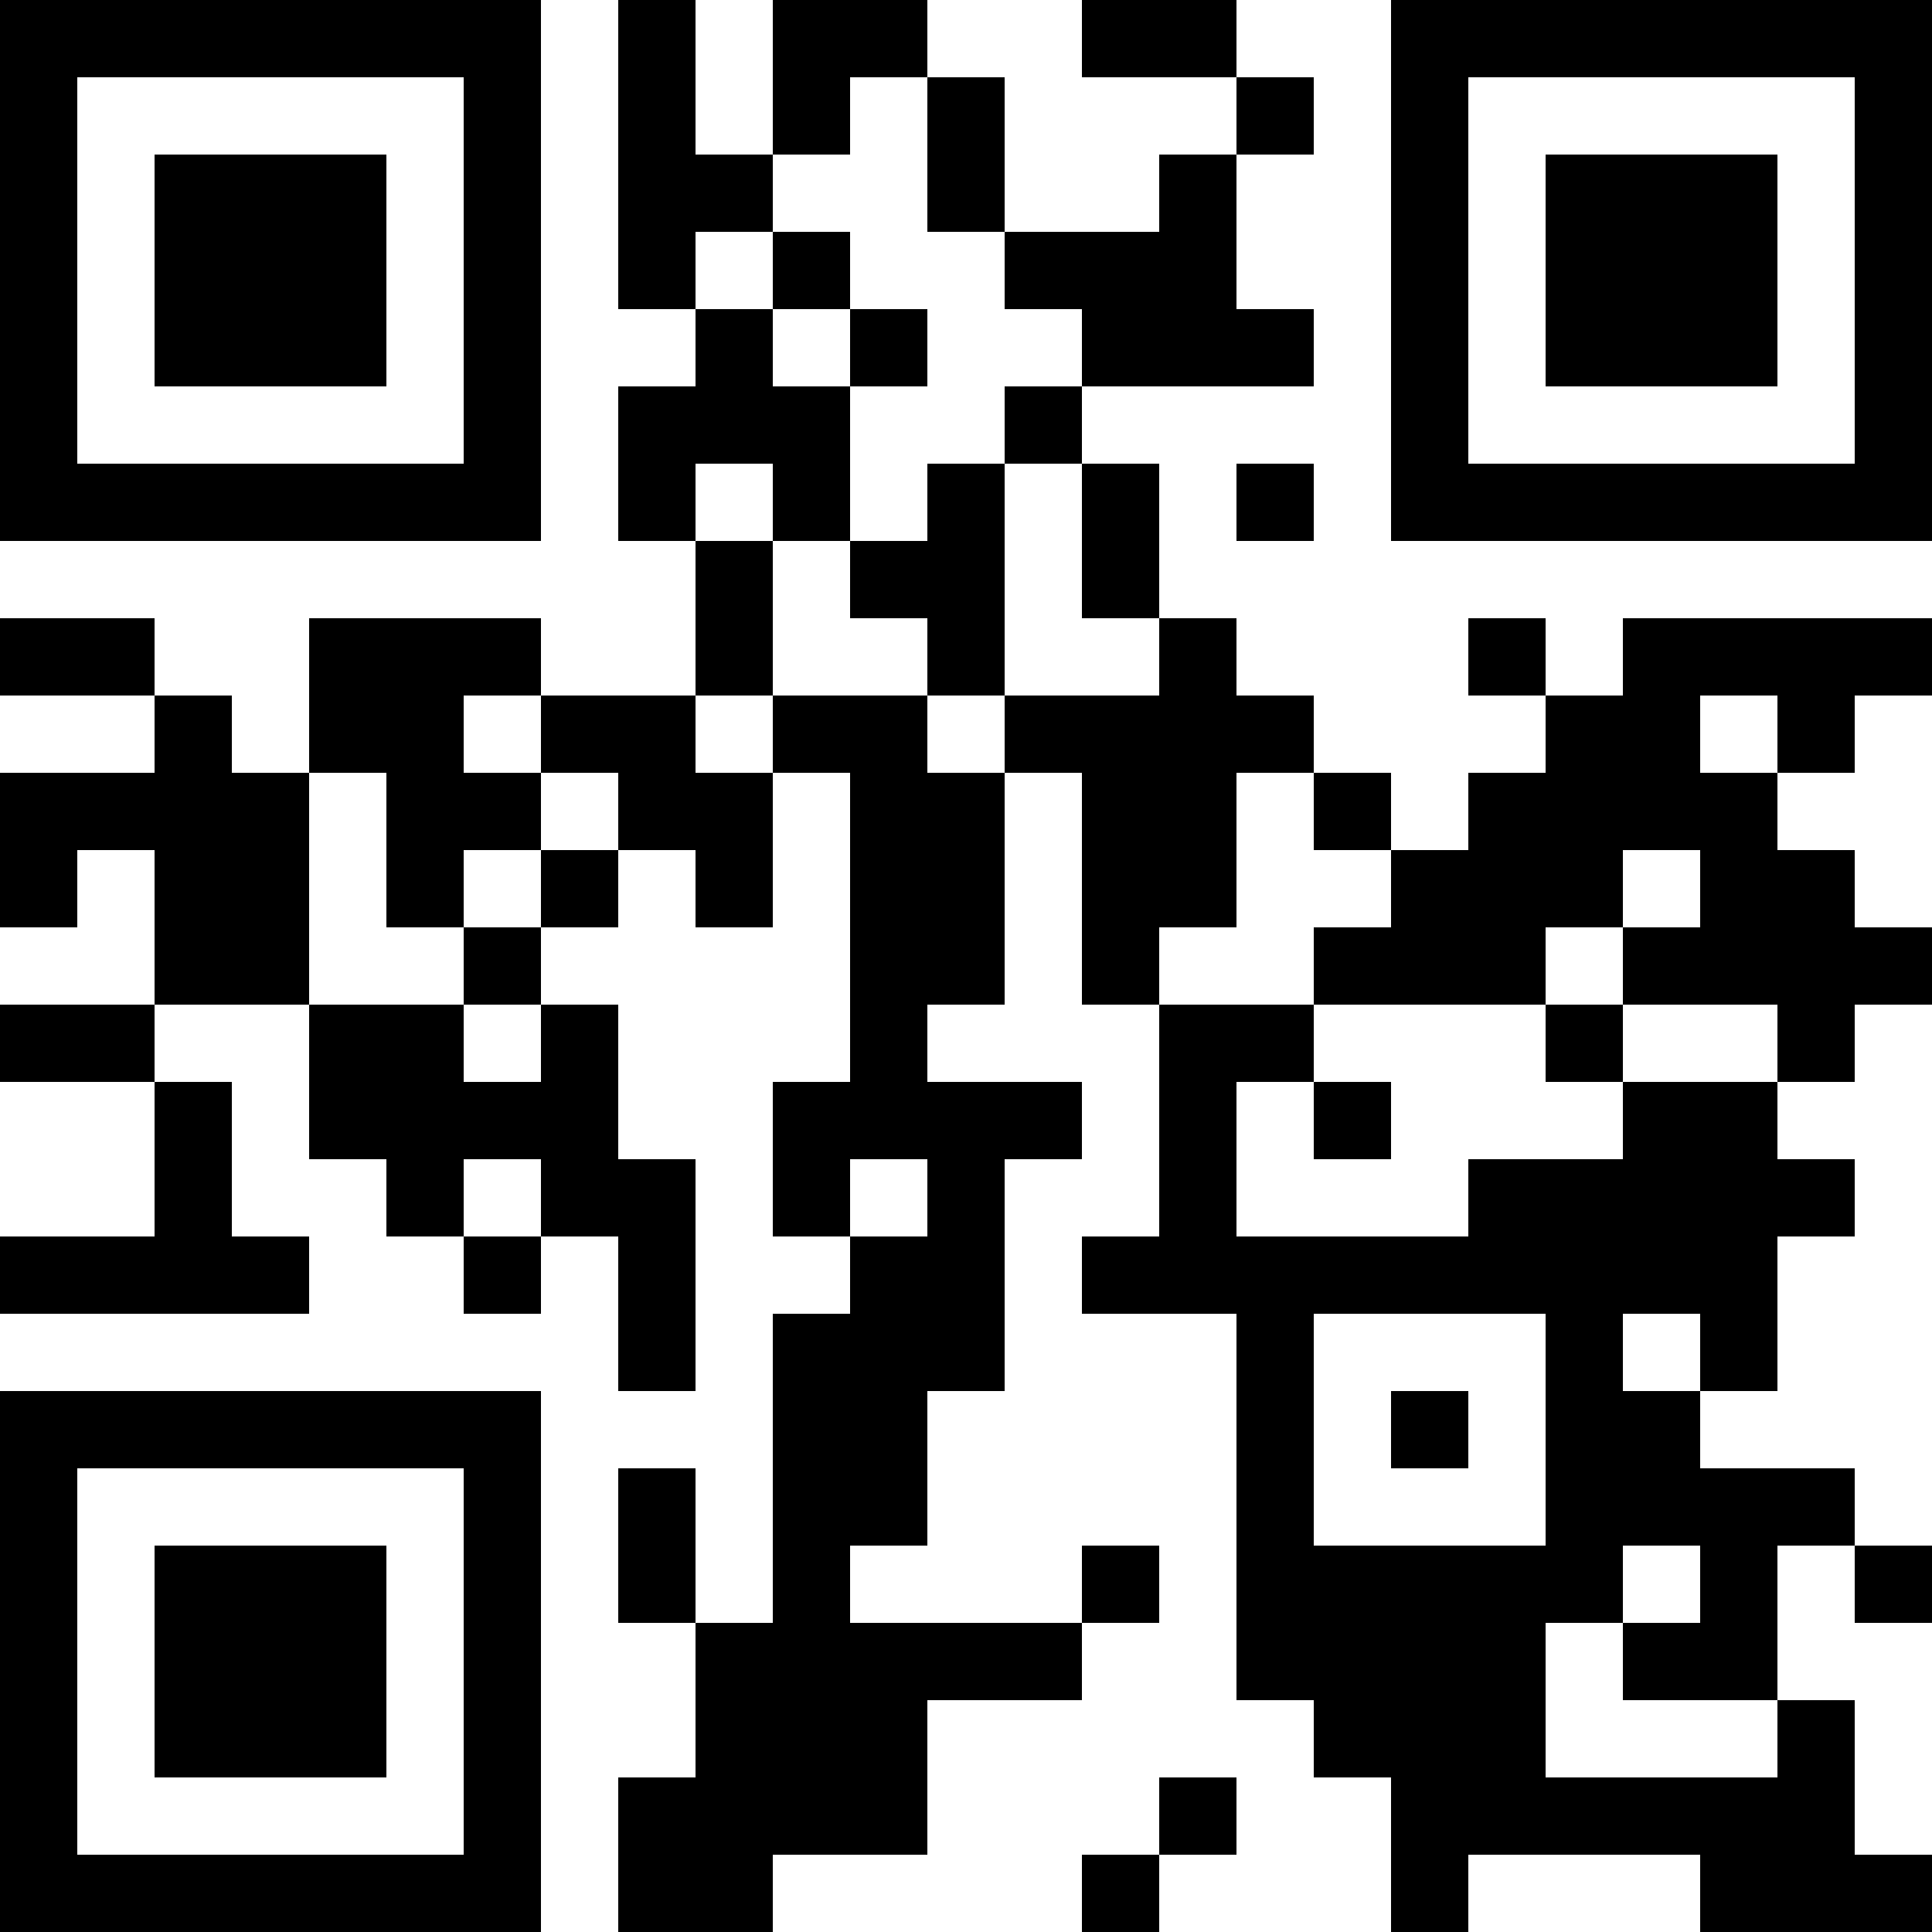<?xml version="1.0" encoding="UTF-8"?>
<svg xmlns="http://www.w3.org/2000/svg" version="1.1" width="200" height="200" viewBox="0 0 200 200"><rect x="0" y="0" width="200" height="200" fill="#ffffff"/><g transform="scale(8)"><g transform="translate(0,0)"><path fill-rule="evenodd" d="M8 0L8 4L9 4L9 5L8 5L8 7L9 7L9 9L7 9L7 8L4 8L4 10L3 10L3 9L2 9L2 8L0 8L0 9L2 9L2 10L0 10L0 12L1 12L1 11L2 11L2 13L0 13L0 14L2 14L2 16L0 16L0 17L4 17L4 16L3 16L3 14L2 14L2 13L4 13L4 15L5 15L5 16L6 16L6 17L7 17L7 16L8 16L8 18L9 18L9 15L8 15L8 13L7 13L7 12L8 12L8 11L9 11L9 12L10 12L10 10L11 10L11 14L10 14L10 16L11 16L11 17L10 17L10 21L9 21L9 19L8 19L8 21L9 21L9 23L8 23L8 25L10 25L10 24L12 24L12 22L14 22L14 21L15 21L15 20L14 20L14 21L11 21L11 20L12 20L12 18L13 18L13 15L14 15L14 14L12 14L12 13L13 13L13 10L14 10L14 13L15 13L15 16L14 16L14 17L16 17L16 22L17 22L17 23L18 23L18 25L19 25L19 24L22 24L22 25L25 25L25 24L24 24L24 22L23 22L23 20L24 20L24 21L25 21L25 20L24 20L24 19L22 19L22 18L23 18L23 16L24 16L24 15L23 15L23 14L24 14L24 13L25 13L25 12L24 12L24 11L23 11L23 10L24 10L24 9L25 9L25 8L21 8L21 9L20 9L20 8L19 8L19 9L20 9L20 10L19 10L19 11L18 11L18 10L17 10L17 9L16 9L16 8L15 8L15 6L14 6L14 5L17 5L17 4L16 4L16 2L17 2L17 1L16 1L16 0L14 0L14 1L16 1L16 2L15 2L15 3L13 3L13 1L12 1L12 0L10 0L10 2L9 2L9 0ZM11 1L11 2L10 2L10 3L9 3L9 4L10 4L10 5L11 5L11 7L10 7L10 6L9 6L9 7L10 7L10 9L9 9L9 10L10 10L10 9L12 9L12 10L13 10L13 9L15 9L15 8L14 8L14 6L13 6L13 5L14 5L14 4L13 4L13 3L12 3L12 1ZM10 3L10 4L11 4L11 5L12 5L12 4L11 4L11 3ZM12 6L12 7L11 7L11 8L12 8L12 9L13 9L13 6ZM16 6L16 7L17 7L17 6ZM6 9L6 10L7 10L7 11L6 11L6 12L5 12L5 10L4 10L4 13L6 13L6 14L7 14L7 13L6 13L6 12L7 12L7 11L8 11L8 10L7 10L7 9ZM22 9L22 10L23 10L23 9ZM16 10L16 12L15 12L15 13L17 13L17 14L16 14L16 16L19 16L19 15L21 15L21 14L23 14L23 13L21 13L21 12L22 12L22 11L21 11L21 12L20 12L20 13L17 13L17 12L18 12L18 11L17 11L17 10ZM20 13L20 14L21 14L21 13ZM17 14L17 15L18 15L18 14ZM6 15L6 16L7 16L7 15ZM11 15L11 16L12 16L12 15ZM17 17L17 20L20 20L20 17ZM21 17L21 18L22 18L22 17ZM18 18L18 19L19 19L19 18ZM21 20L21 21L20 21L20 23L23 23L23 22L21 22L21 21L22 21L22 20ZM15 23L15 24L14 24L14 25L15 25L15 24L16 24L16 23ZM0 0L0 7L7 7L7 0ZM1 1L1 6L6 6L6 1ZM2 2L2 5L5 5L5 2ZM18 0L18 7L25 7L25 0ZM19 1L19 6L24 6L24 1ZM20 2L20 5L23 5L23 2ZM0 18L0 25L7 25L7 18ZM1 19L1 24L6 24L6 19ZM2 20L2 23L5 23L5 20Z" fill="#000000"/></g></g></svg>
